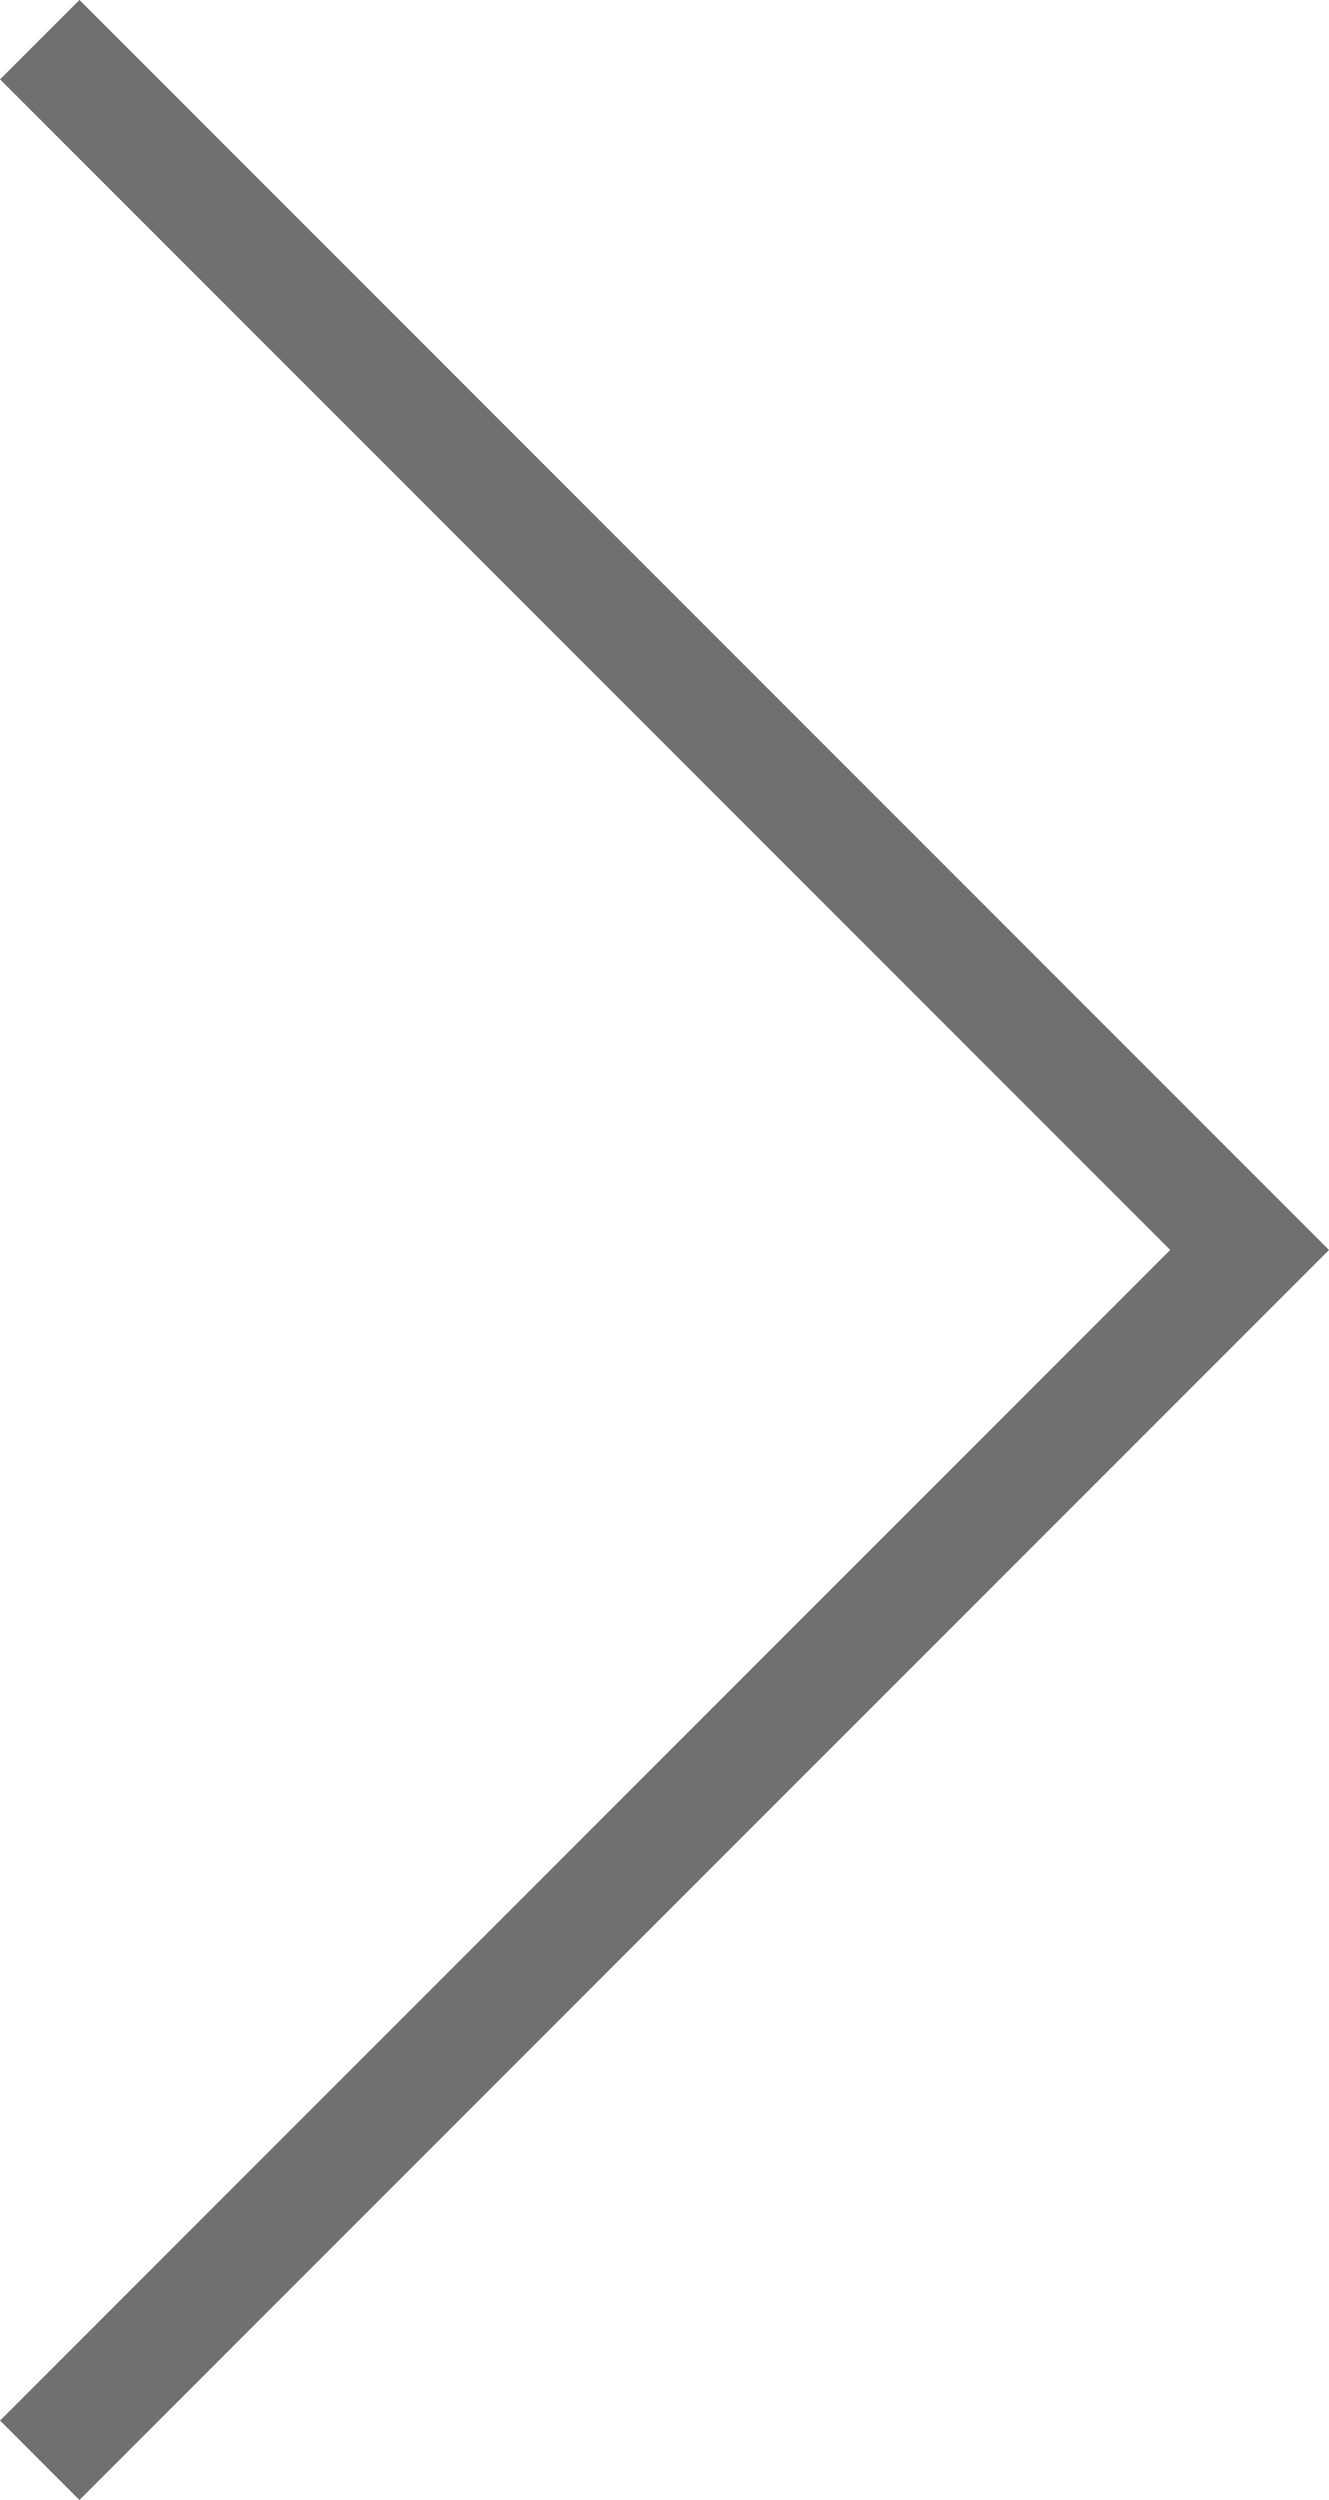 <svg xmlns="http://www.w3.org/2000/svg" width="11.835" height="22.256" viewBox="0 0 11.835 22.256">
  <path id="Path_16924" data-name="Path 16924" d="M-9420.705-9905.354l10.774,10.774-10.774,10.774" transform="translate(9421.059 9905.707)" fill="none" stroke="#707070" stroke-width="1"/>
</svg>
